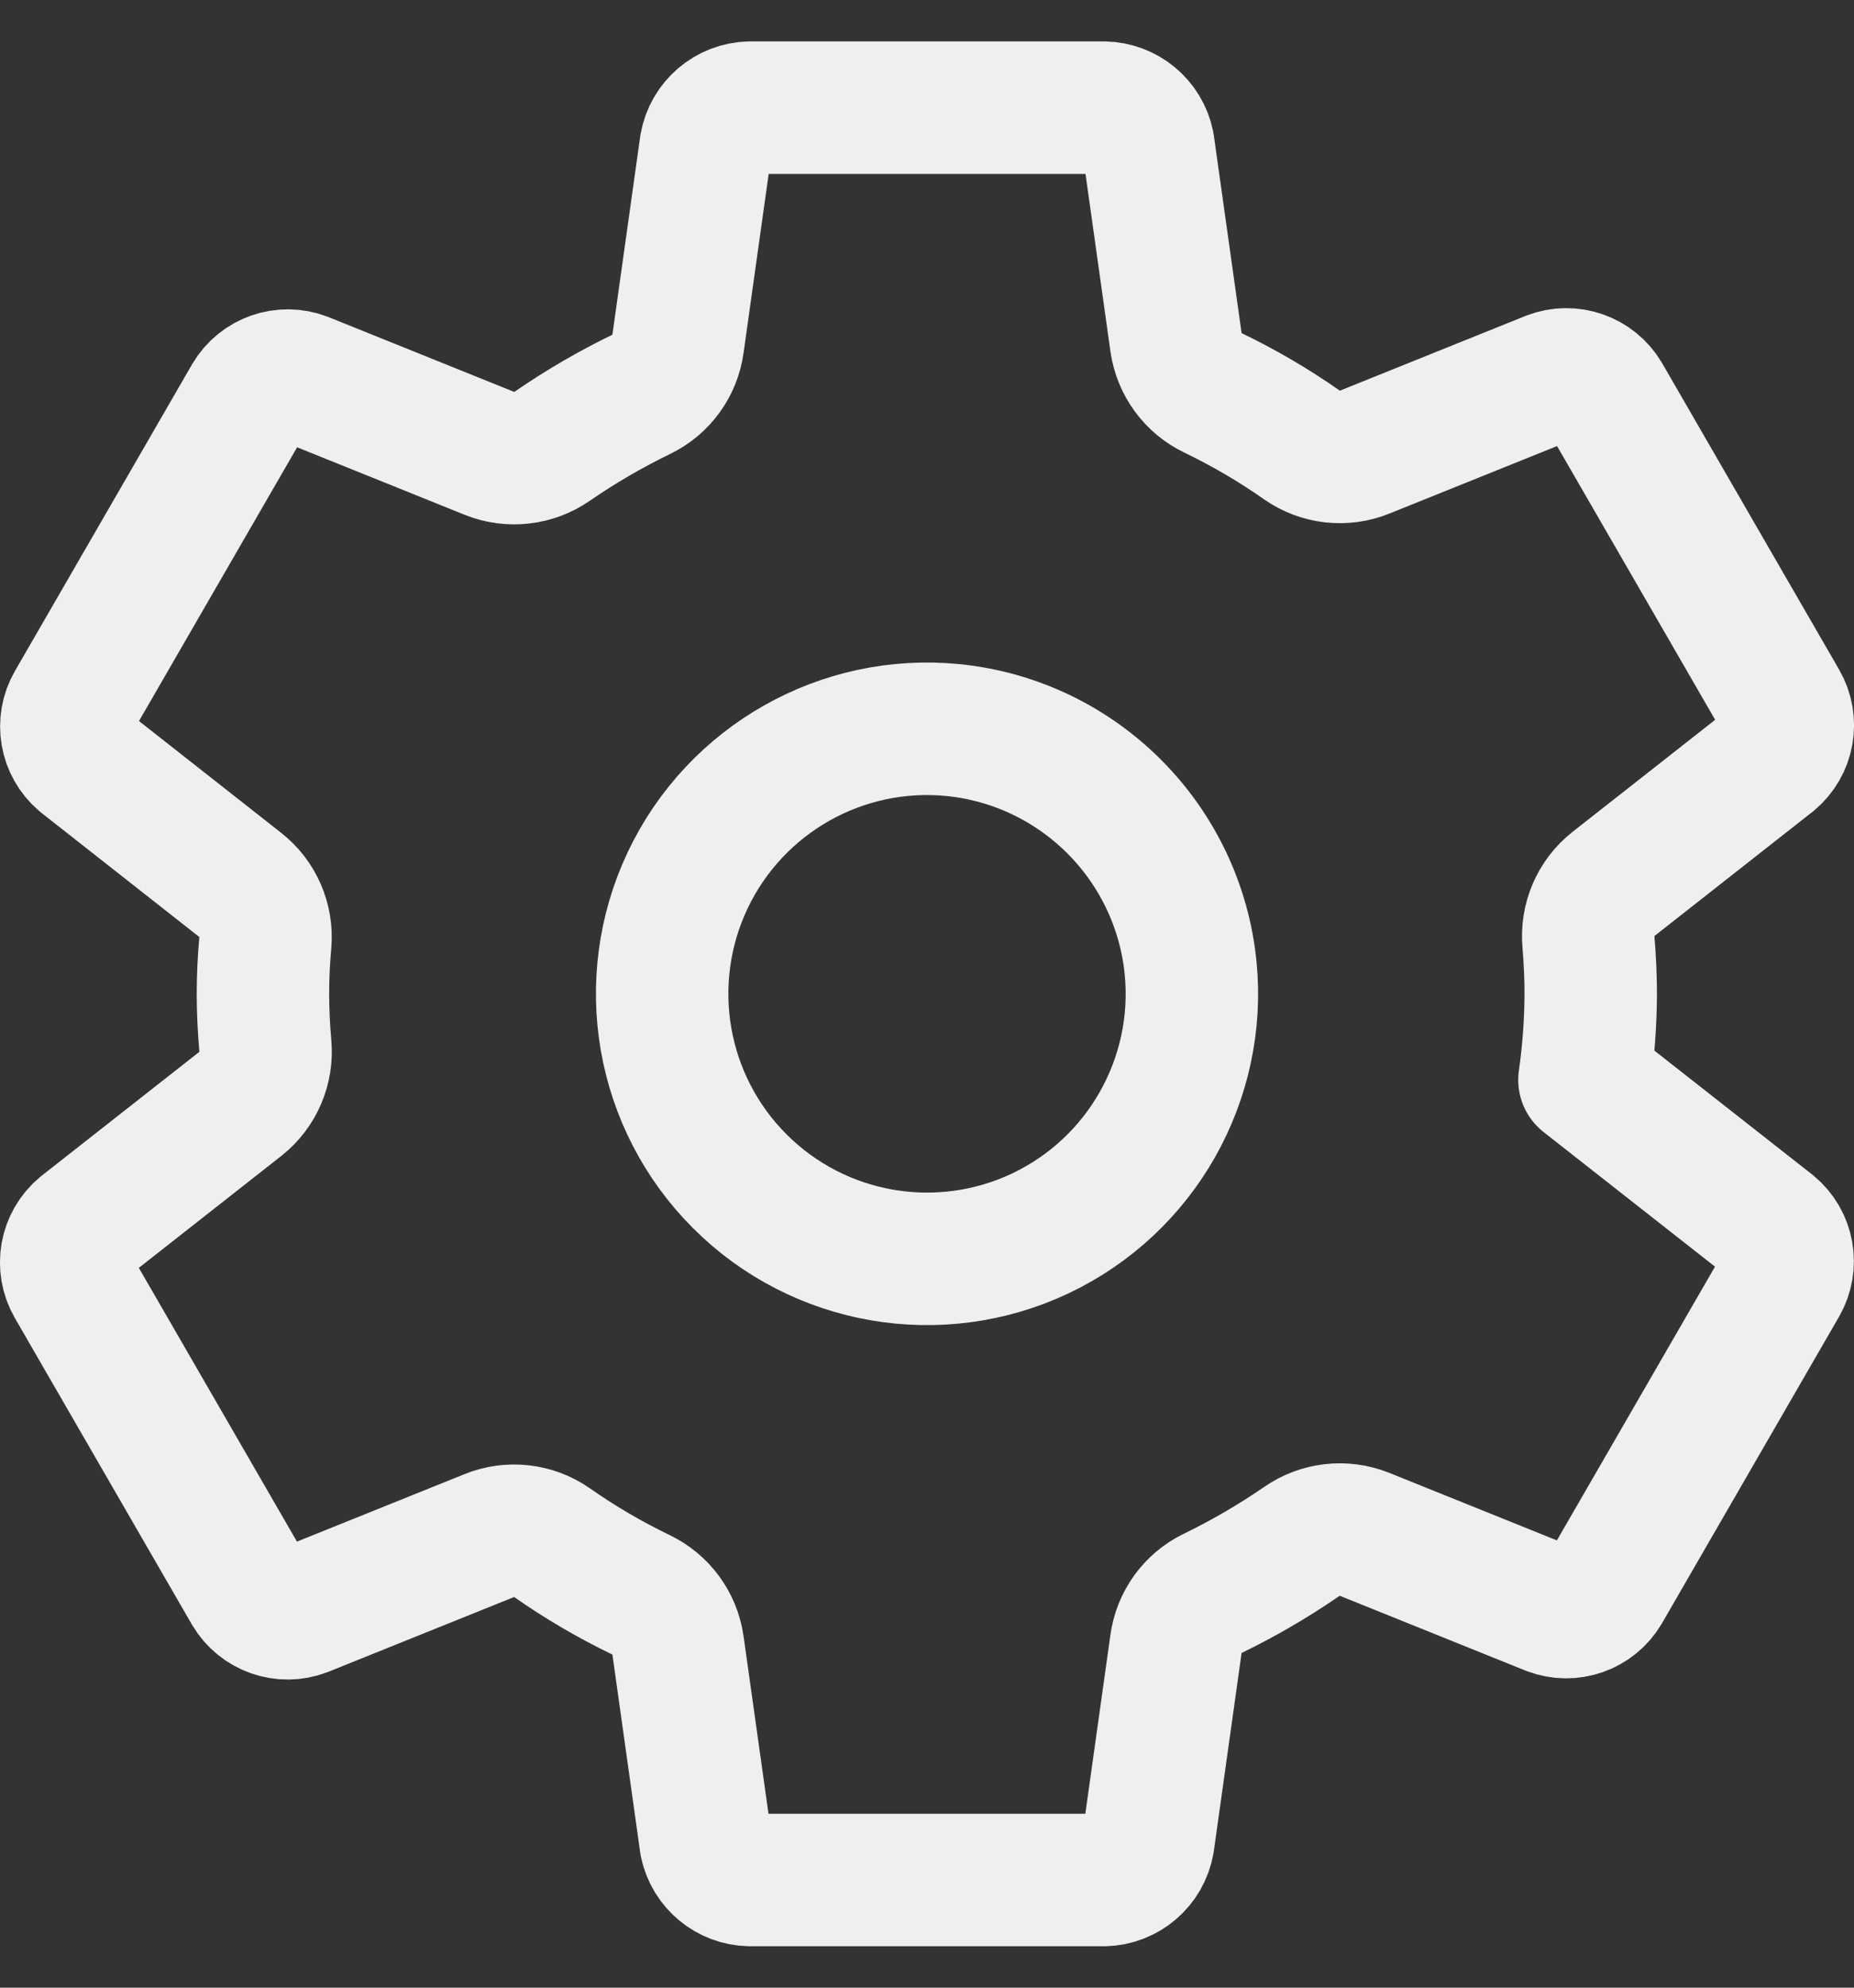 <?xml version="1.0" encoding="UTF-8"?>
<svg width="28px" height="30px" viewBox="0 0 28 30" version="1.1" xmlns="http://www.w3.org/2000/svg" xmlns:xlink="http://www.w3.org/1999/xlink">
    <rect x="0" y="0" width="28" height="30" fill="#333333" stroke="none"/>
    <!-- Generator: Sketch 58 (84663) - https://sketch.com -->
    <title>ion-settings-outline</title>
    <desc>Created with Sketch.</desc>
    <g id="Page-1" stroke="none" stroke-width="1" fill="none" fill-rule="evenodd">
        <g id="Desktop-HD" transform="translate(-26, -652)">
            <g id="icons" transform="translate(24, 342)">
                <g id="ion-settings-outline" transform="translate(0, 309)">
                    <g id="Icon" transform="translate(2, 2)" stroke="#EFEFEF" stroke-linecap="round" stroke-linejoin="round" stroke-width="2">
                        <path d="M14.393,10.019 C12.712,9.853 11.107,10.762 10.384,12.289 C9.662,13.817 9.977,15.634 11.172,16.828 C12.366,18.023 14.183,18.338 15.711,17.616 C17.238,16.893 18.147,15.288 17.981,13.607 C17.79,11.71 16.29,10.21 14.393,10.019 L14.393,10.019 Z M24.024,14 C24.022,14.435 23.99,14.869 23.929,15.299 L26.754,17.516 C27.008,17.726 27.073,18.09 26.907,18.375 L24.234,23 C24.067,23.283 23.72,23.404 23.413,23.287 L20.607,22.157 C20.293,22.032 19.936,22.073 19.659,22.266 C19.23,22.561 18.78,22.823 18.312,23.05 C18.014,23.195 17.807,23.48 17.761,23.809 L17.341,26.802 C17.284,27.128 17.004,27.368 16.673,27.375 L11.327,27.375 C11.002,27.369 10.724,27.139 10.659,26.821 L10.239,23.832 C10.191,23.499 9.98,23.213 9.676,23.068 C9.209,22.843 8.76,22.58 8.335,22.282 C8.058,22.09 7.703,22.05 7.391,22.176 L4.585,23.305 C4.278,23.422 3.932,23.301 3.764,23.019 L1.091,18.394 C0.925,18.108 0.989,17.745 1.244,17.534 L3.632,15.659 C3.898,15.448 4.039,15.117 4.007,14.779 C3.984,14.519 3.971,14.259 3.971,13.998 C3.971,13.738 3.984,13.481 4.007,13.226 C4.035,12.89 3.893,12.563 3.627,12.355 L1.241,10.48 C0.991,10.269 0.928,9.908 1.093,9.625 L3.766,5 C3.933,4.717 4.28,4.596 4.587,4.713 L7.393,5.843 C7.707,5.968 8.064,5.927 8.341,5.734 C8.77,5.439 9.22,5.177 9.688,4.95 C9.986,4.805 10.193,4.52 10.239,4.191 L10.659,1.198 C10.716,0.872 10.996,0.632 11.327,0.625 L16.673,0.625 C16.998,0.631 17.276,0.861 17.341,1.179 L17.761,4.168 C17.809,4.501 18.02,4.787 18.324,4.932 C18.791,5.157 19.24,5.42 19.665,5.718 C19.942,5.91 20.297,5.95 20.609,5.824 L23.415,4.695 C23.722,4.578 24.068,4.699 24.236,4.981 L26.909,9.606 C27.075,9.892 27.011,10.255 26.756,10.466 L24.368,12.341 C24.101,12.551 23.959,12.882 23.99,13.221 C24.011,13.479 24.024,13.739 24.024,14 L24.024,14 Z" id="Icon-Shape"></path>
                    </g>
                    <rect id="ViewBox" fill-rule="nonzero" x="0" y="0" width="32" height="32"></rect>
                </g>
            </g>
        </g>
    </g>
</svg>